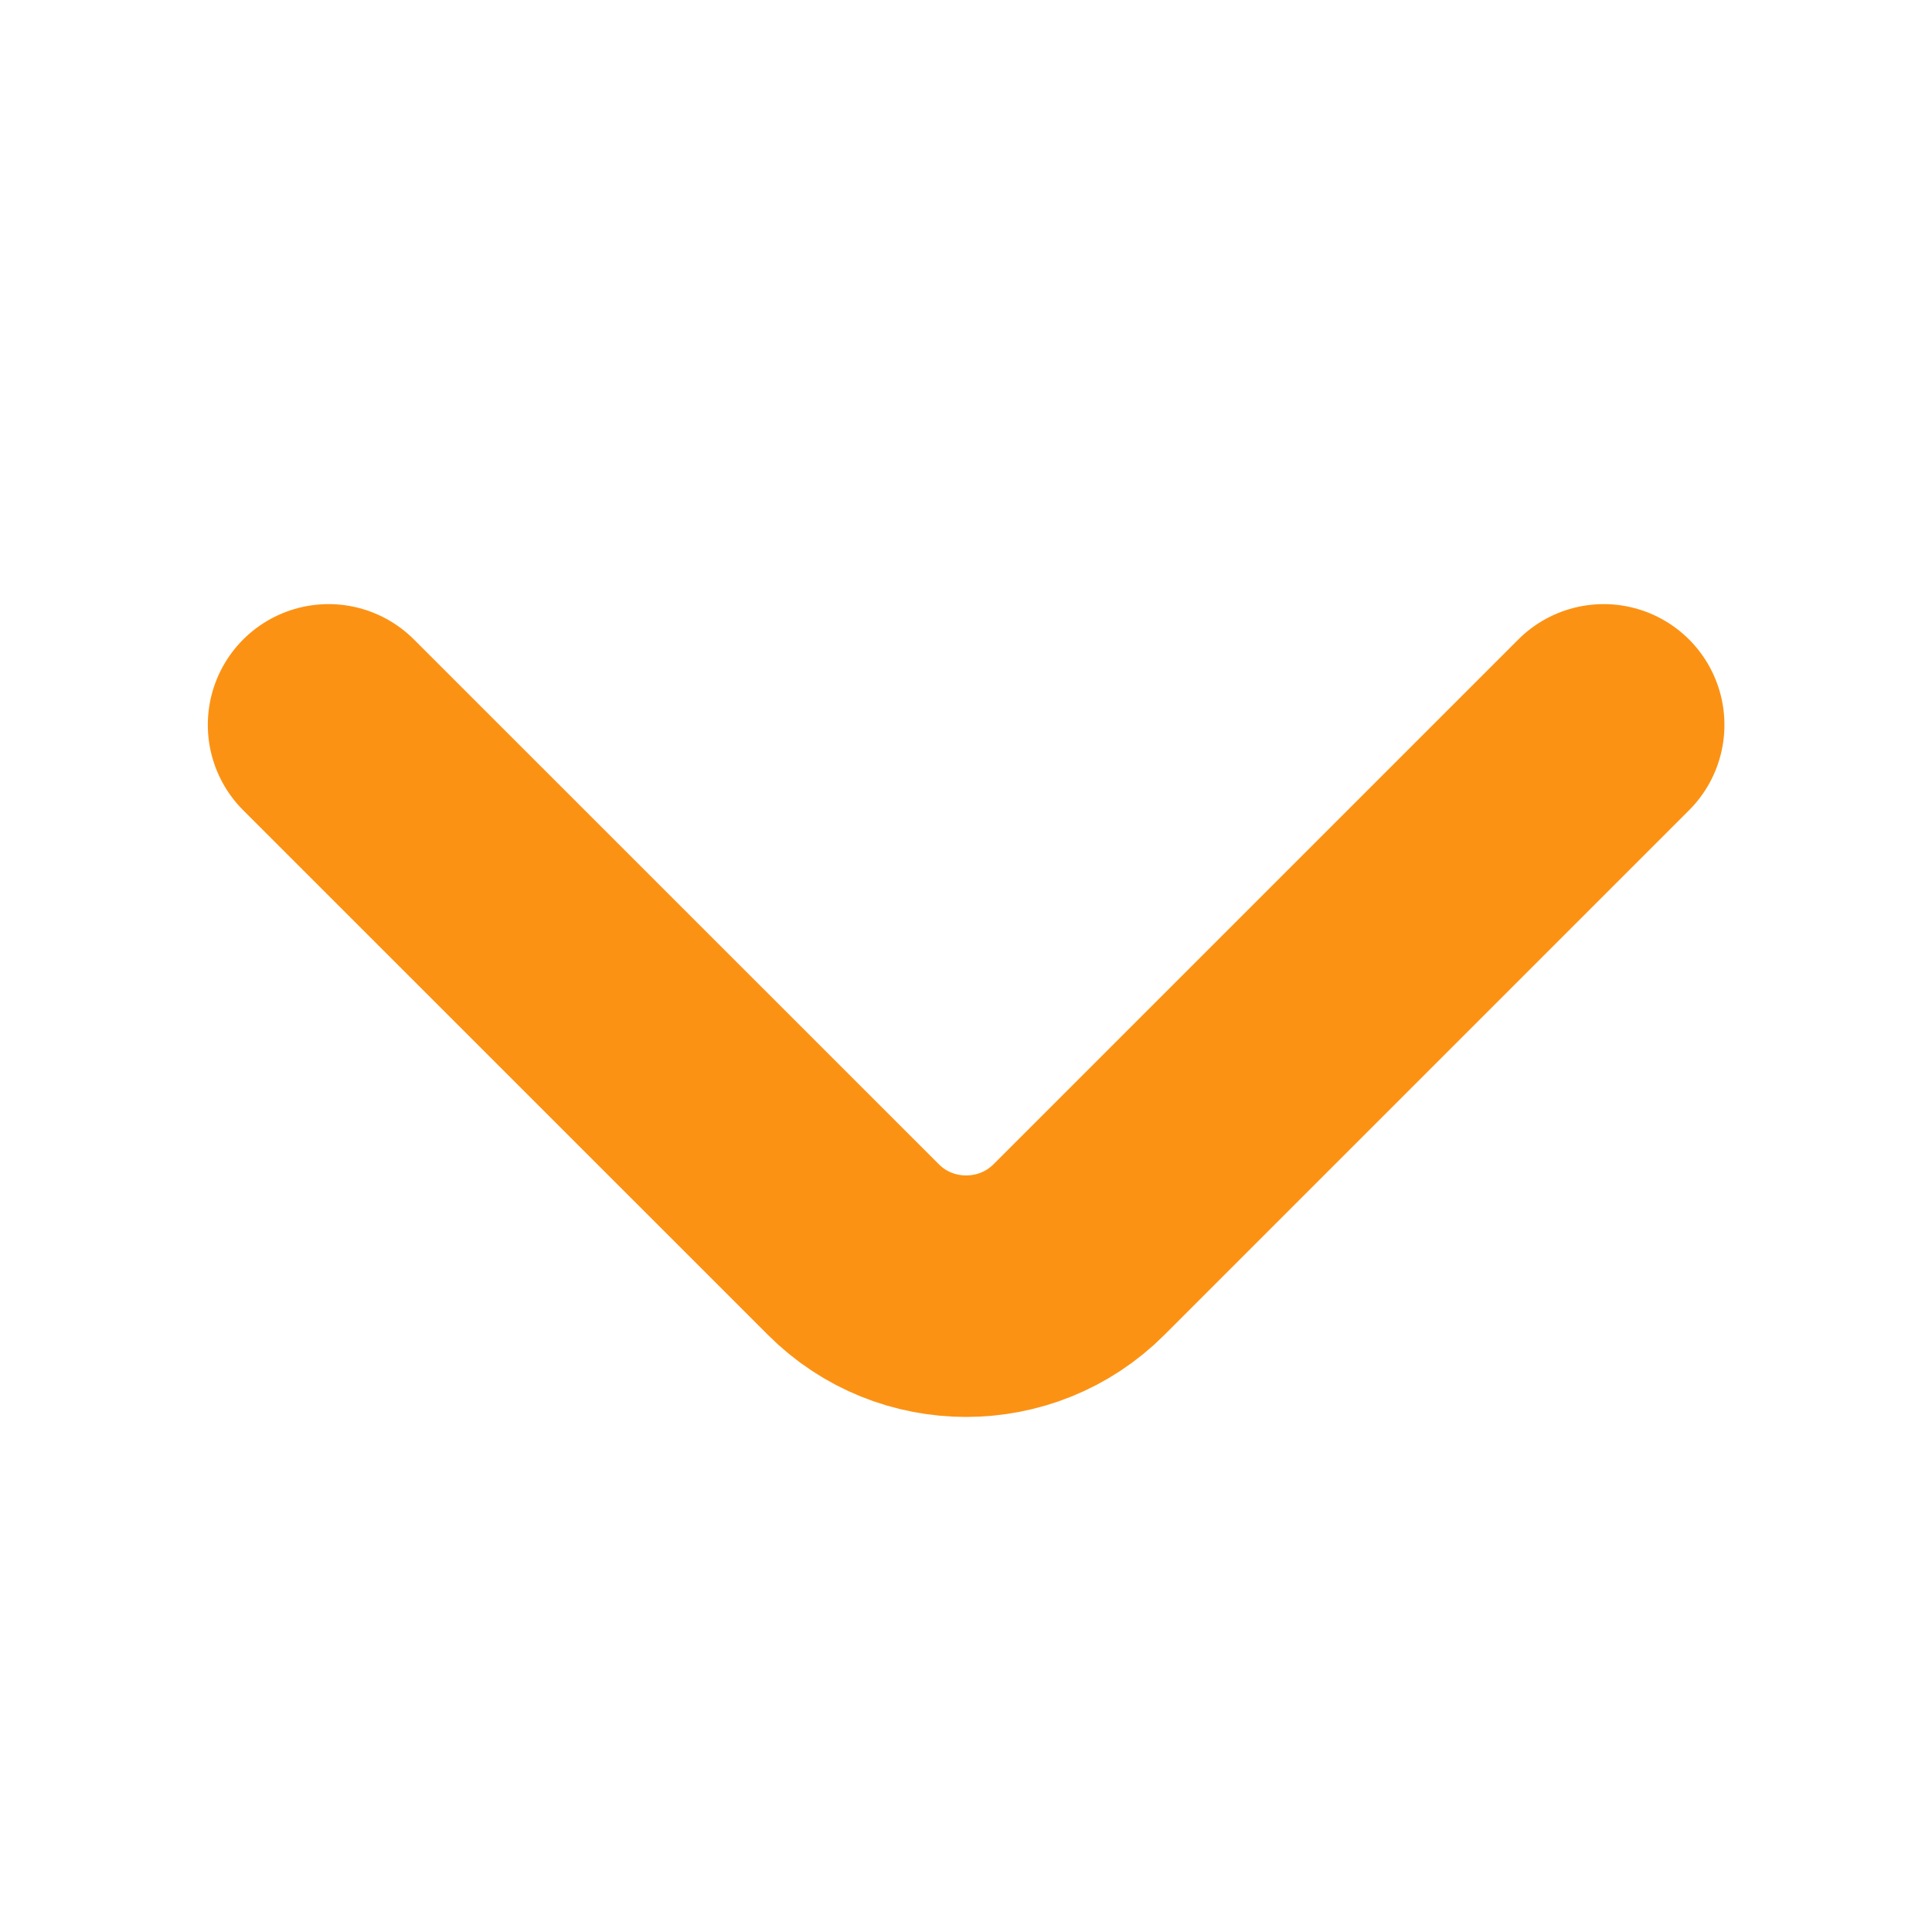 <svg width="16" height="16" viewBox="0 0 16 16" fill="none" xmlns="http://www.w3.org/2000/svg">
<path d="M2.721 6.003L7.068 10.349C7.581 10.863 8.421 10.863 8.935 10.349L13.281 6.003" stroke="#FC9214" stroke-width="2" stroke-miterlimit="10" stroke-linecap="round" stroke-linejoin="round"/>
</svg>
